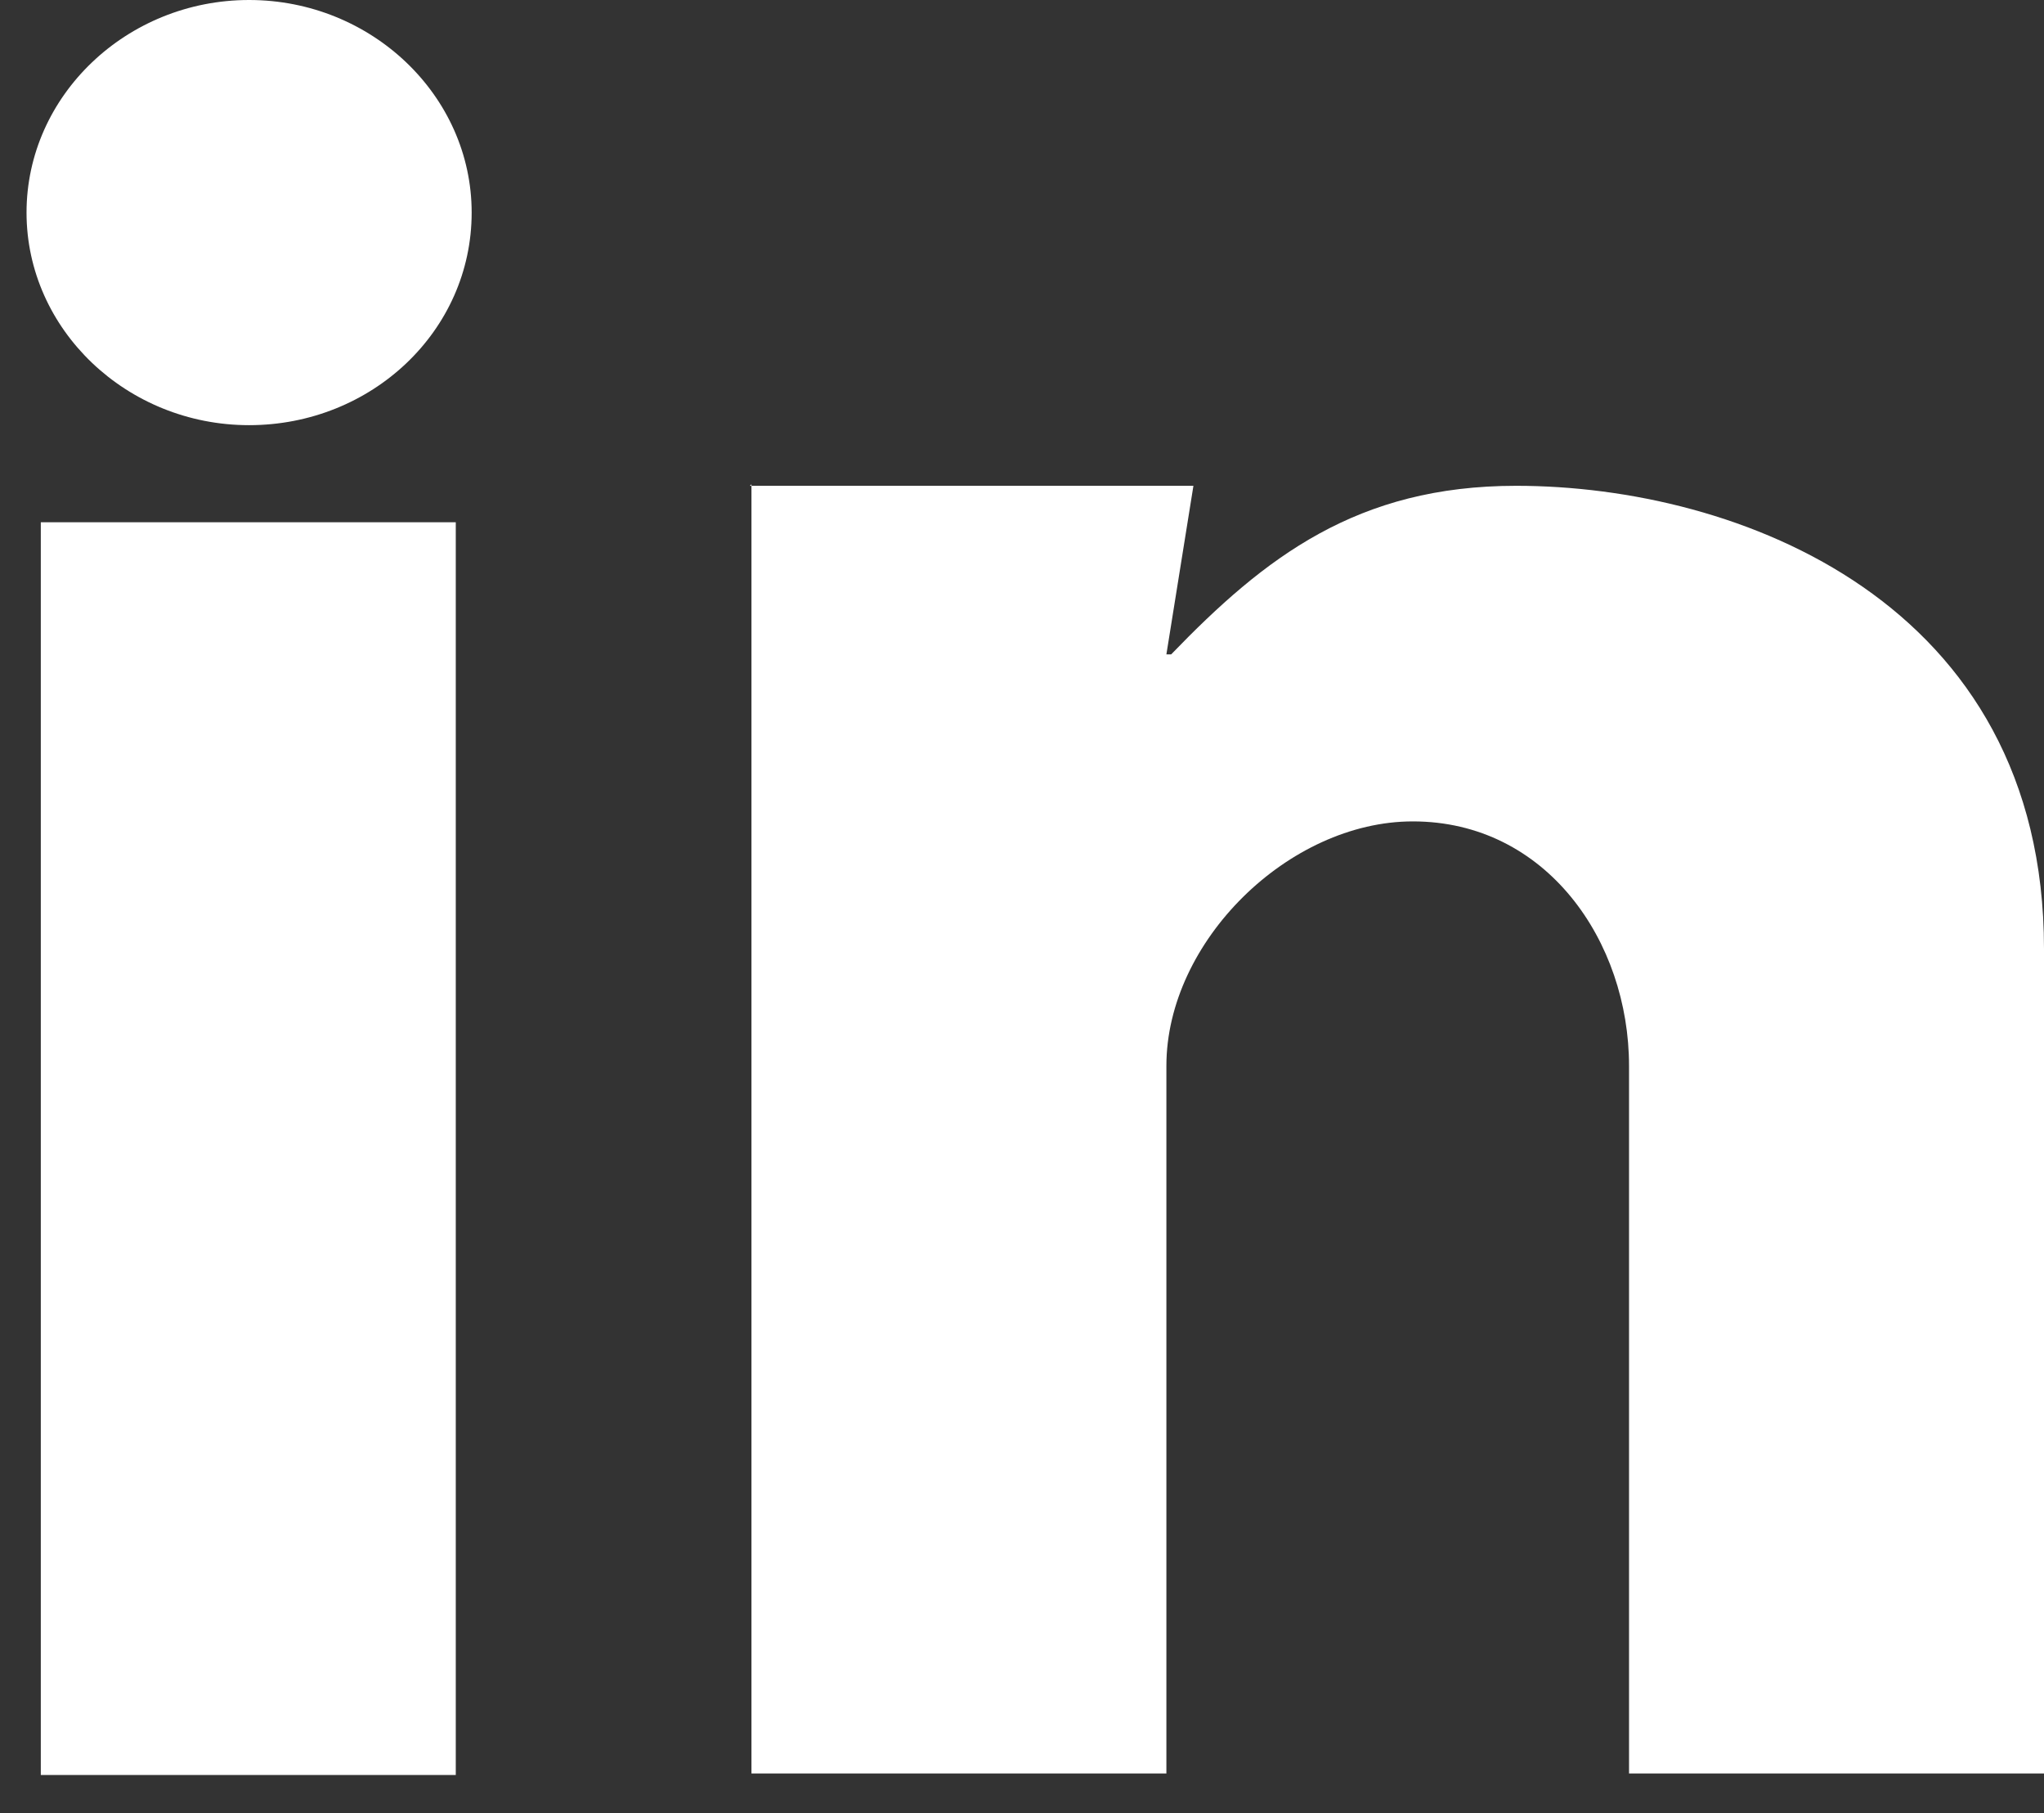 <svg width="53" height="47" viewBox="0 0 53 47" fill="none" xmlns="http://www.w3.org/2000/svg">
<rect x="0" y="0" width="53" height="47" fill="#333333" stroke="none"/>
<path d="M11.818 13.539H1.058V46.015H11.818V13.539Z" fill="white"/>
<path d="M19.444 12.594H30.945L30.244 16.964H30.368C32.8 14.444 35.191 12.594 39.313 12.594C45.044 12.594 53 15.586 53 24.6V45.976H42.24V27.632C42.24 24.404 40.097 21.294 36.634 21.294C33.419 21.294 30.244 24.404 30.244 27.632V45.976H19.485V12.555L19.444 12.594Z" fill="white"/>
<path d="M12.23 5.511C12.23 8.582 9.633 11.022 6.459 11.022C3.285 11.022 0.688 8.542 0.688 5.511C0.688 2.48 3.285 0 6.459 0C9.633 0 12.23 2.48 12.23 5.511Z" fill="white"/>
</svg>

